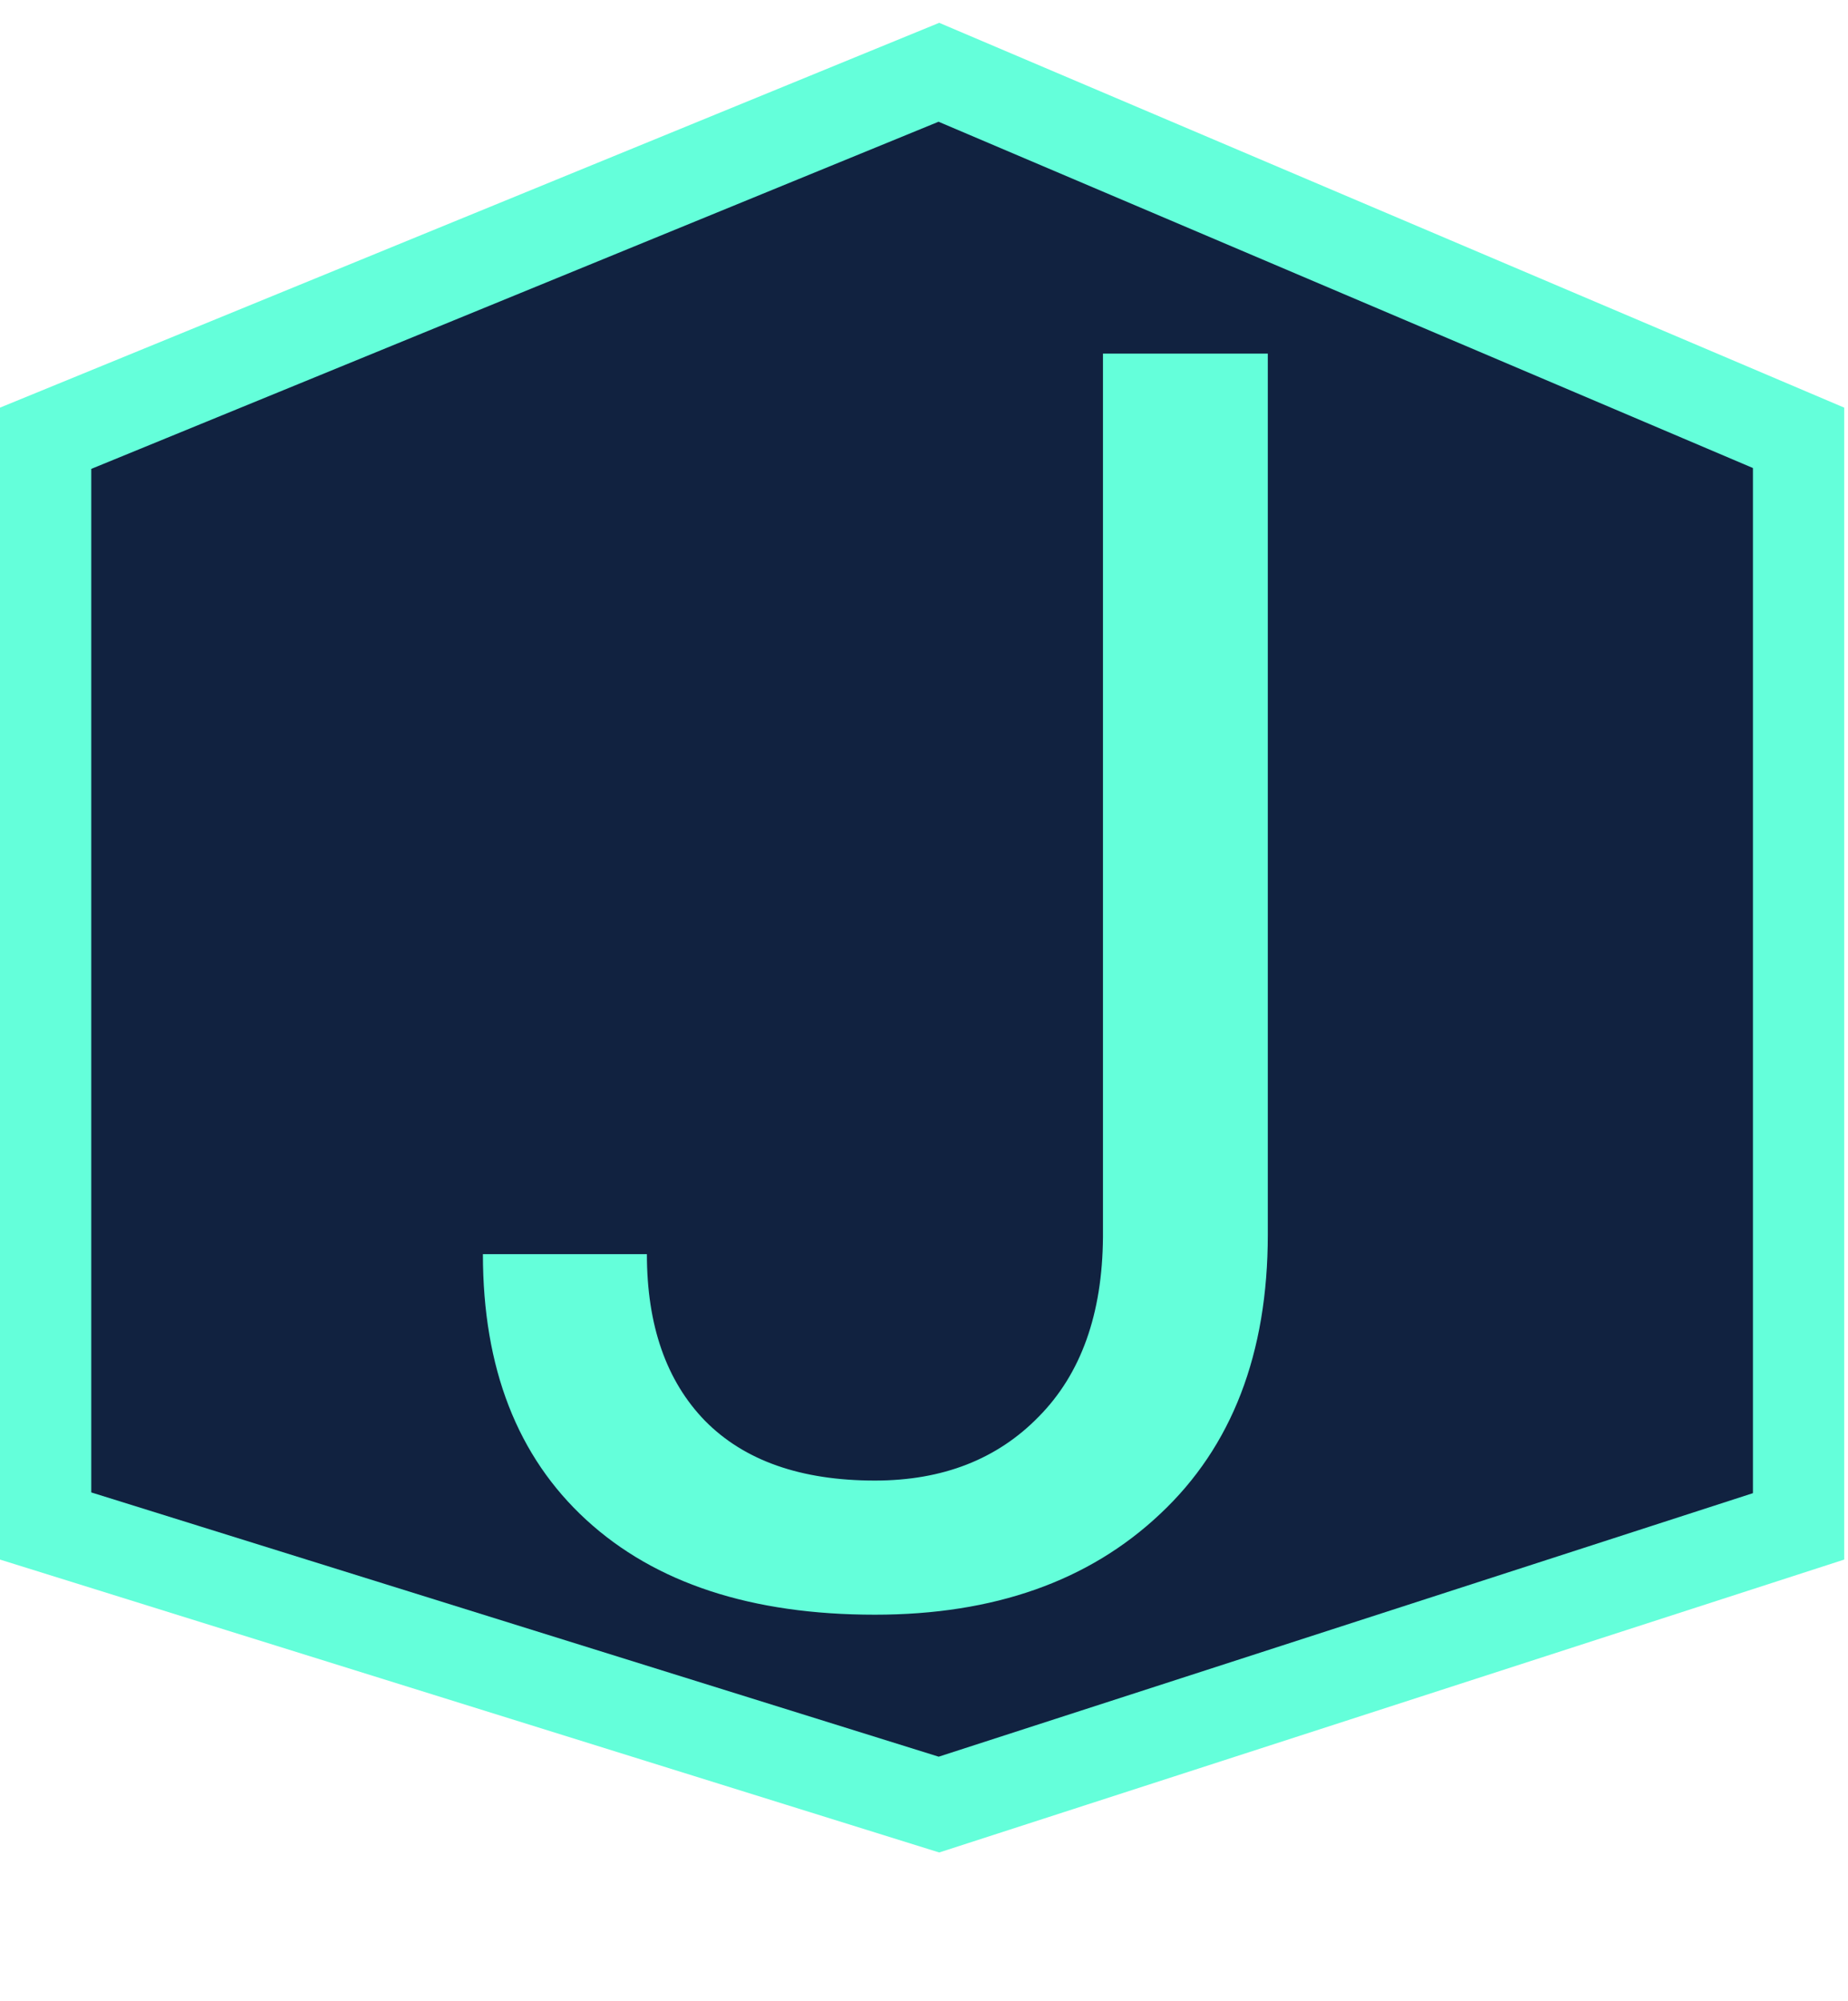 <svg width="243" height="263" viewBox="0 0 243 263" fill="none" xmlns="http://www.w3.org/2000/svg">
<path id="polygon" d="M6 57.608L123.457 9.501L236.5 57.551V200.635L123.466 237.205L6 200.586V57.608Z" fill="#112240" stroke="#64FFDA" stroke-width="12"/>
<path d="M145.033 46.484H166.708V162.271C166.708 177.918 161.991 190.16 152.558 198.994C143.199 207.829 130.696 212.246 115.048 212.246C98.801 212.246 86.148 208.091 77.089 199.78C68.03 191.47 63.5 179.827 63.5 164.854H85.062C85.062 174.212 87.608 181.512 92.699 186.753C97.865 191.994 105.315 194.614 115.048 194.614C123.957 194.614 131.145 191.807 136.61 186.191C142.151 180.576 144.958 172.715 145.033 162.607V46.484Z" fill="#64FFDA"/>
</svg>
